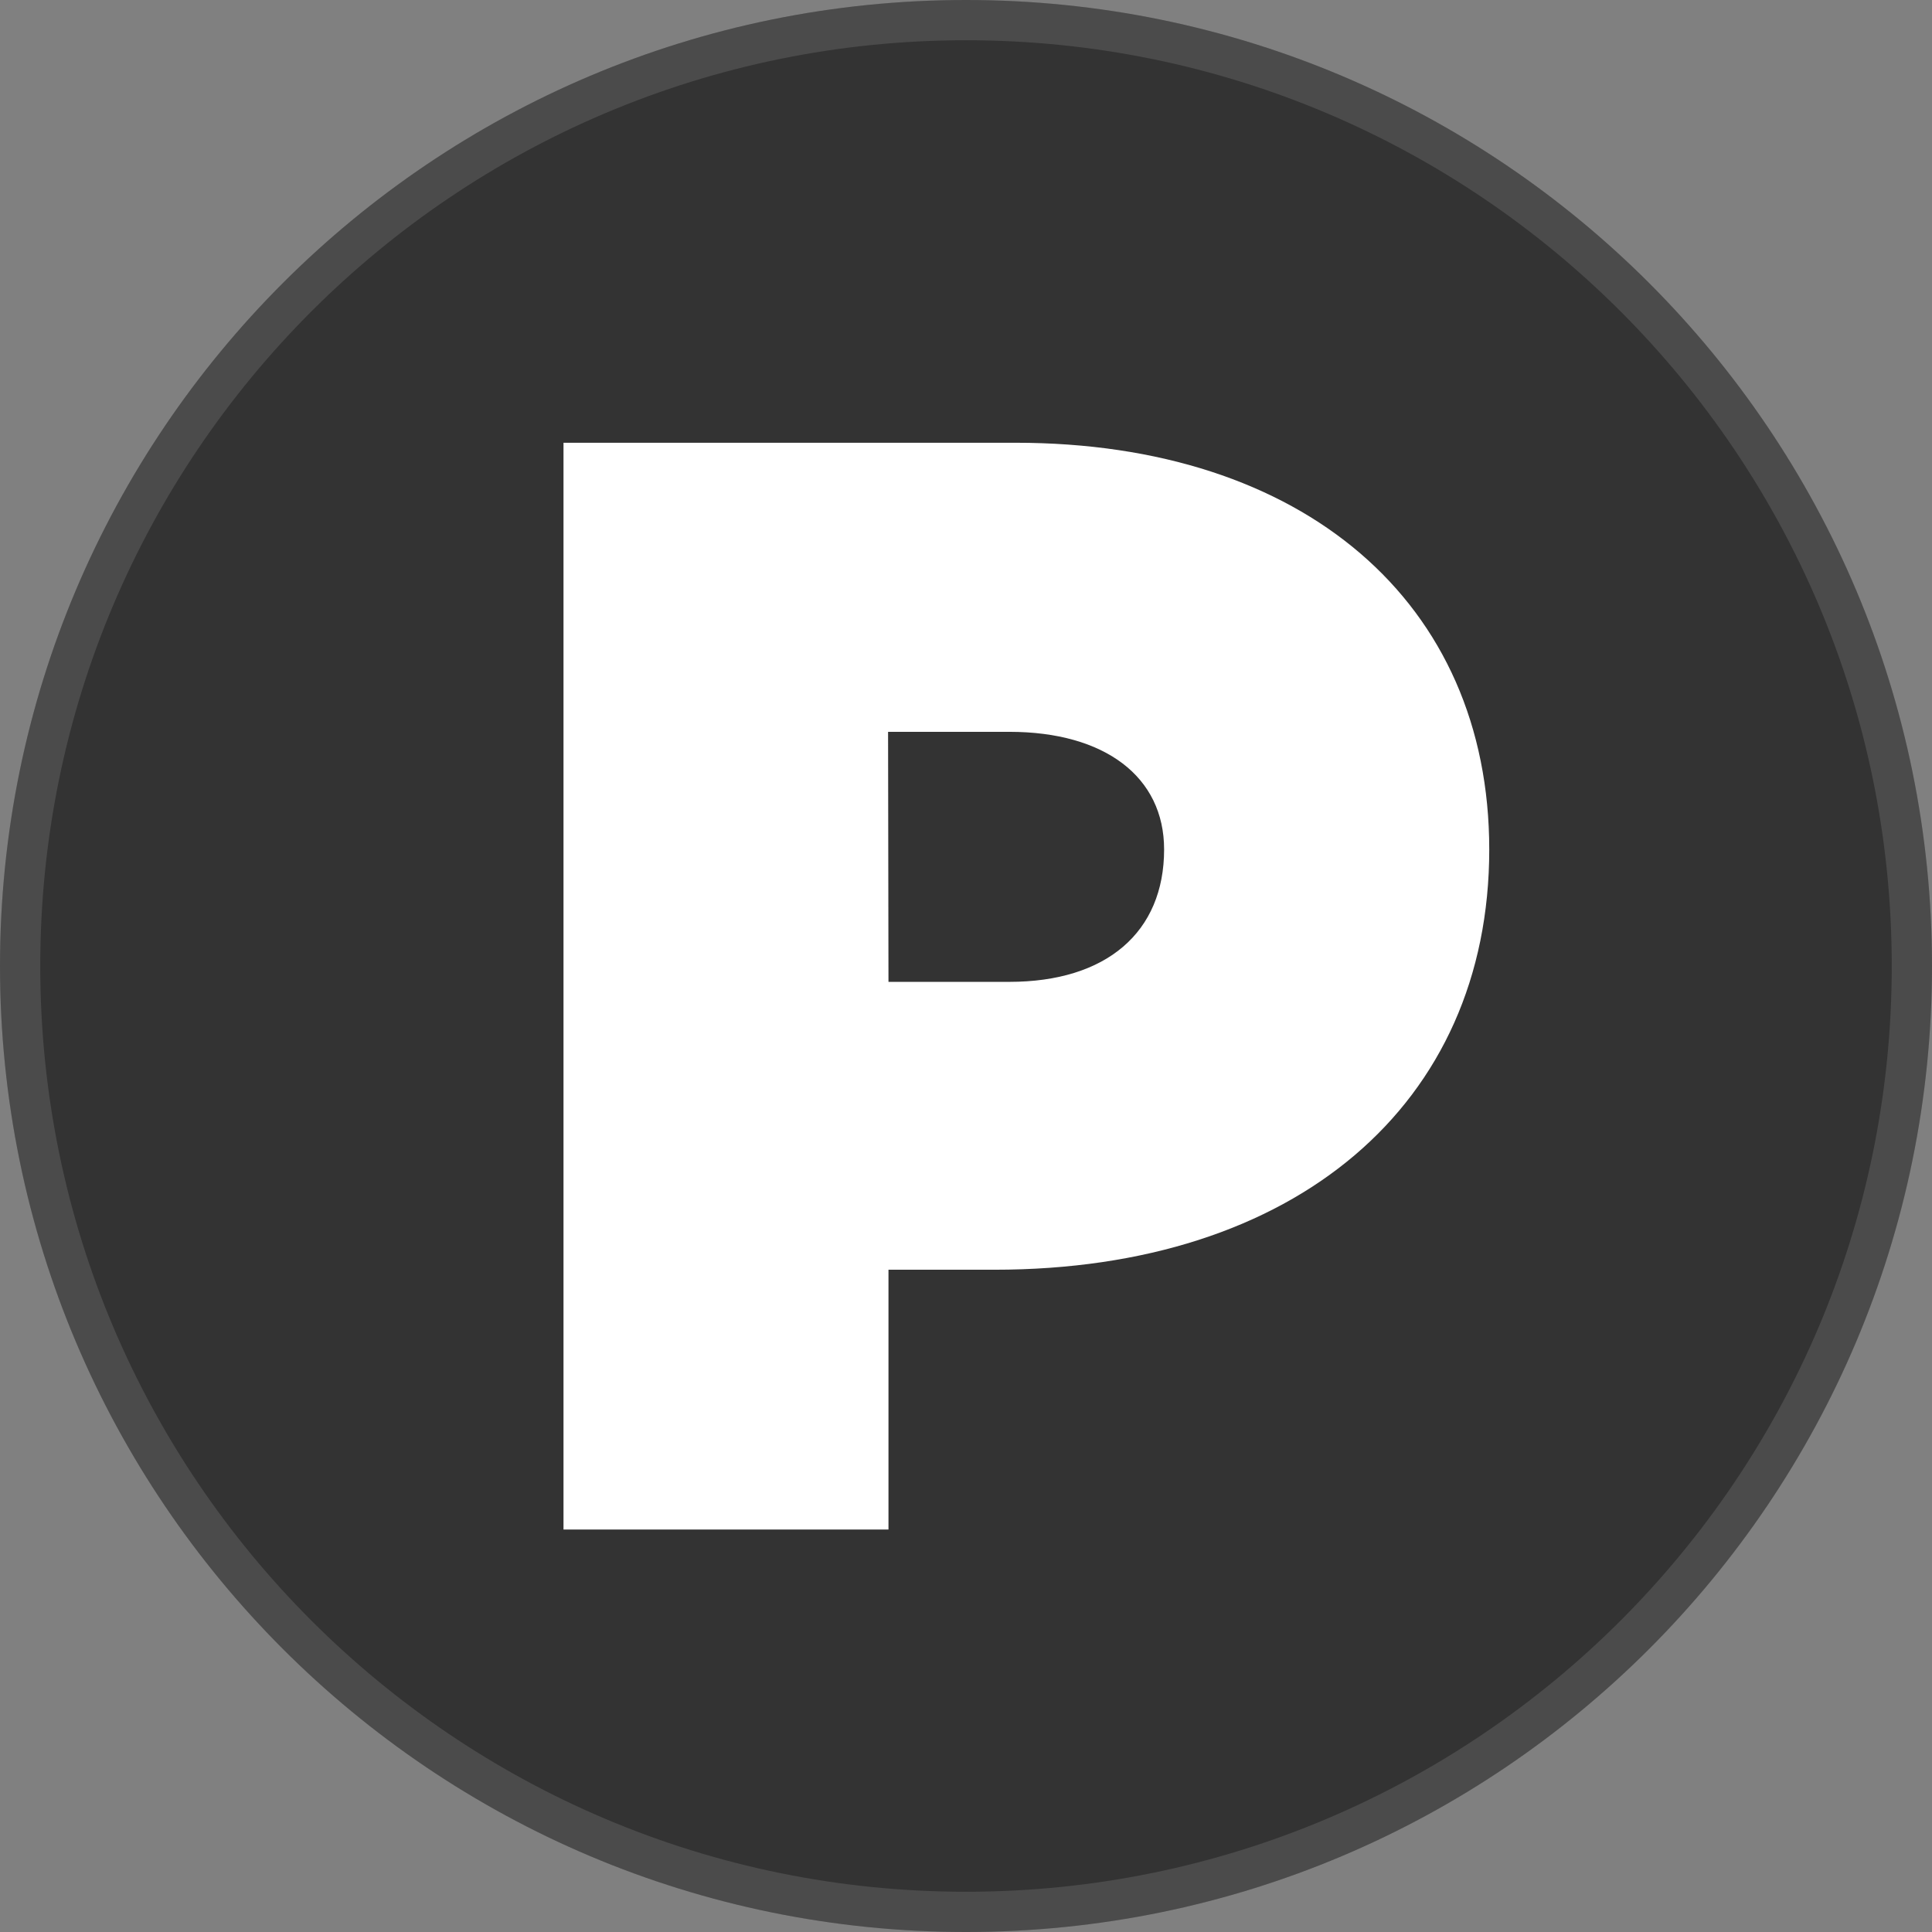 <svg fill="none" viewBox="0 0 24 24" xmlns="http://www.w3.org/2000/svg">
  <rect x="0" y="0" width="24" height="24" fill="#808080" stroke="none"/>
  <g clip-path="url(#Pulsepoint_svg__a)">
    <path fill="#333" d="M24 12c0 6.627-5.373 12-12 12S0 18.627 0 12 5.373 0 12 0s12 5.373 12 12Z"/>
    <path fill="#fff" fill-opacity=".12" fill-rule="evenodd" d="M24 12c0 6.627-5.373 12-12 12S0 18.627 0 12 5.373 0 12 0s12 5.373 12 12ZM12 23.5c6.351 0 11.5-5.149 11.5-11.5S18.351.5 12 .5.5 5.649.5 12 5.649 23.5 12 23.5Z" clip-rule="evenodd"/>
    <path fill="#fff" d="M12.62 5.5H7V19h4.037v-3.227h1.316c3.735 0 6.147-2.051 6.147-5.22 0-3.07-2.307-5.053-5.886-5.053m-1.582 3.591h1.506c1.187 0 1.923.559 1.923 1.461 0 1.03-.718 1.645-1.923 1.645h-1.501l-.005-3.106Z"/>
  </g>
  <defs>
    <clipPath id="Pulsepoint_svg__a">
      <path fill="#fff" d="M0 0h24v24H0z"/>
    </clipPath>
  </defs>
</svg>
